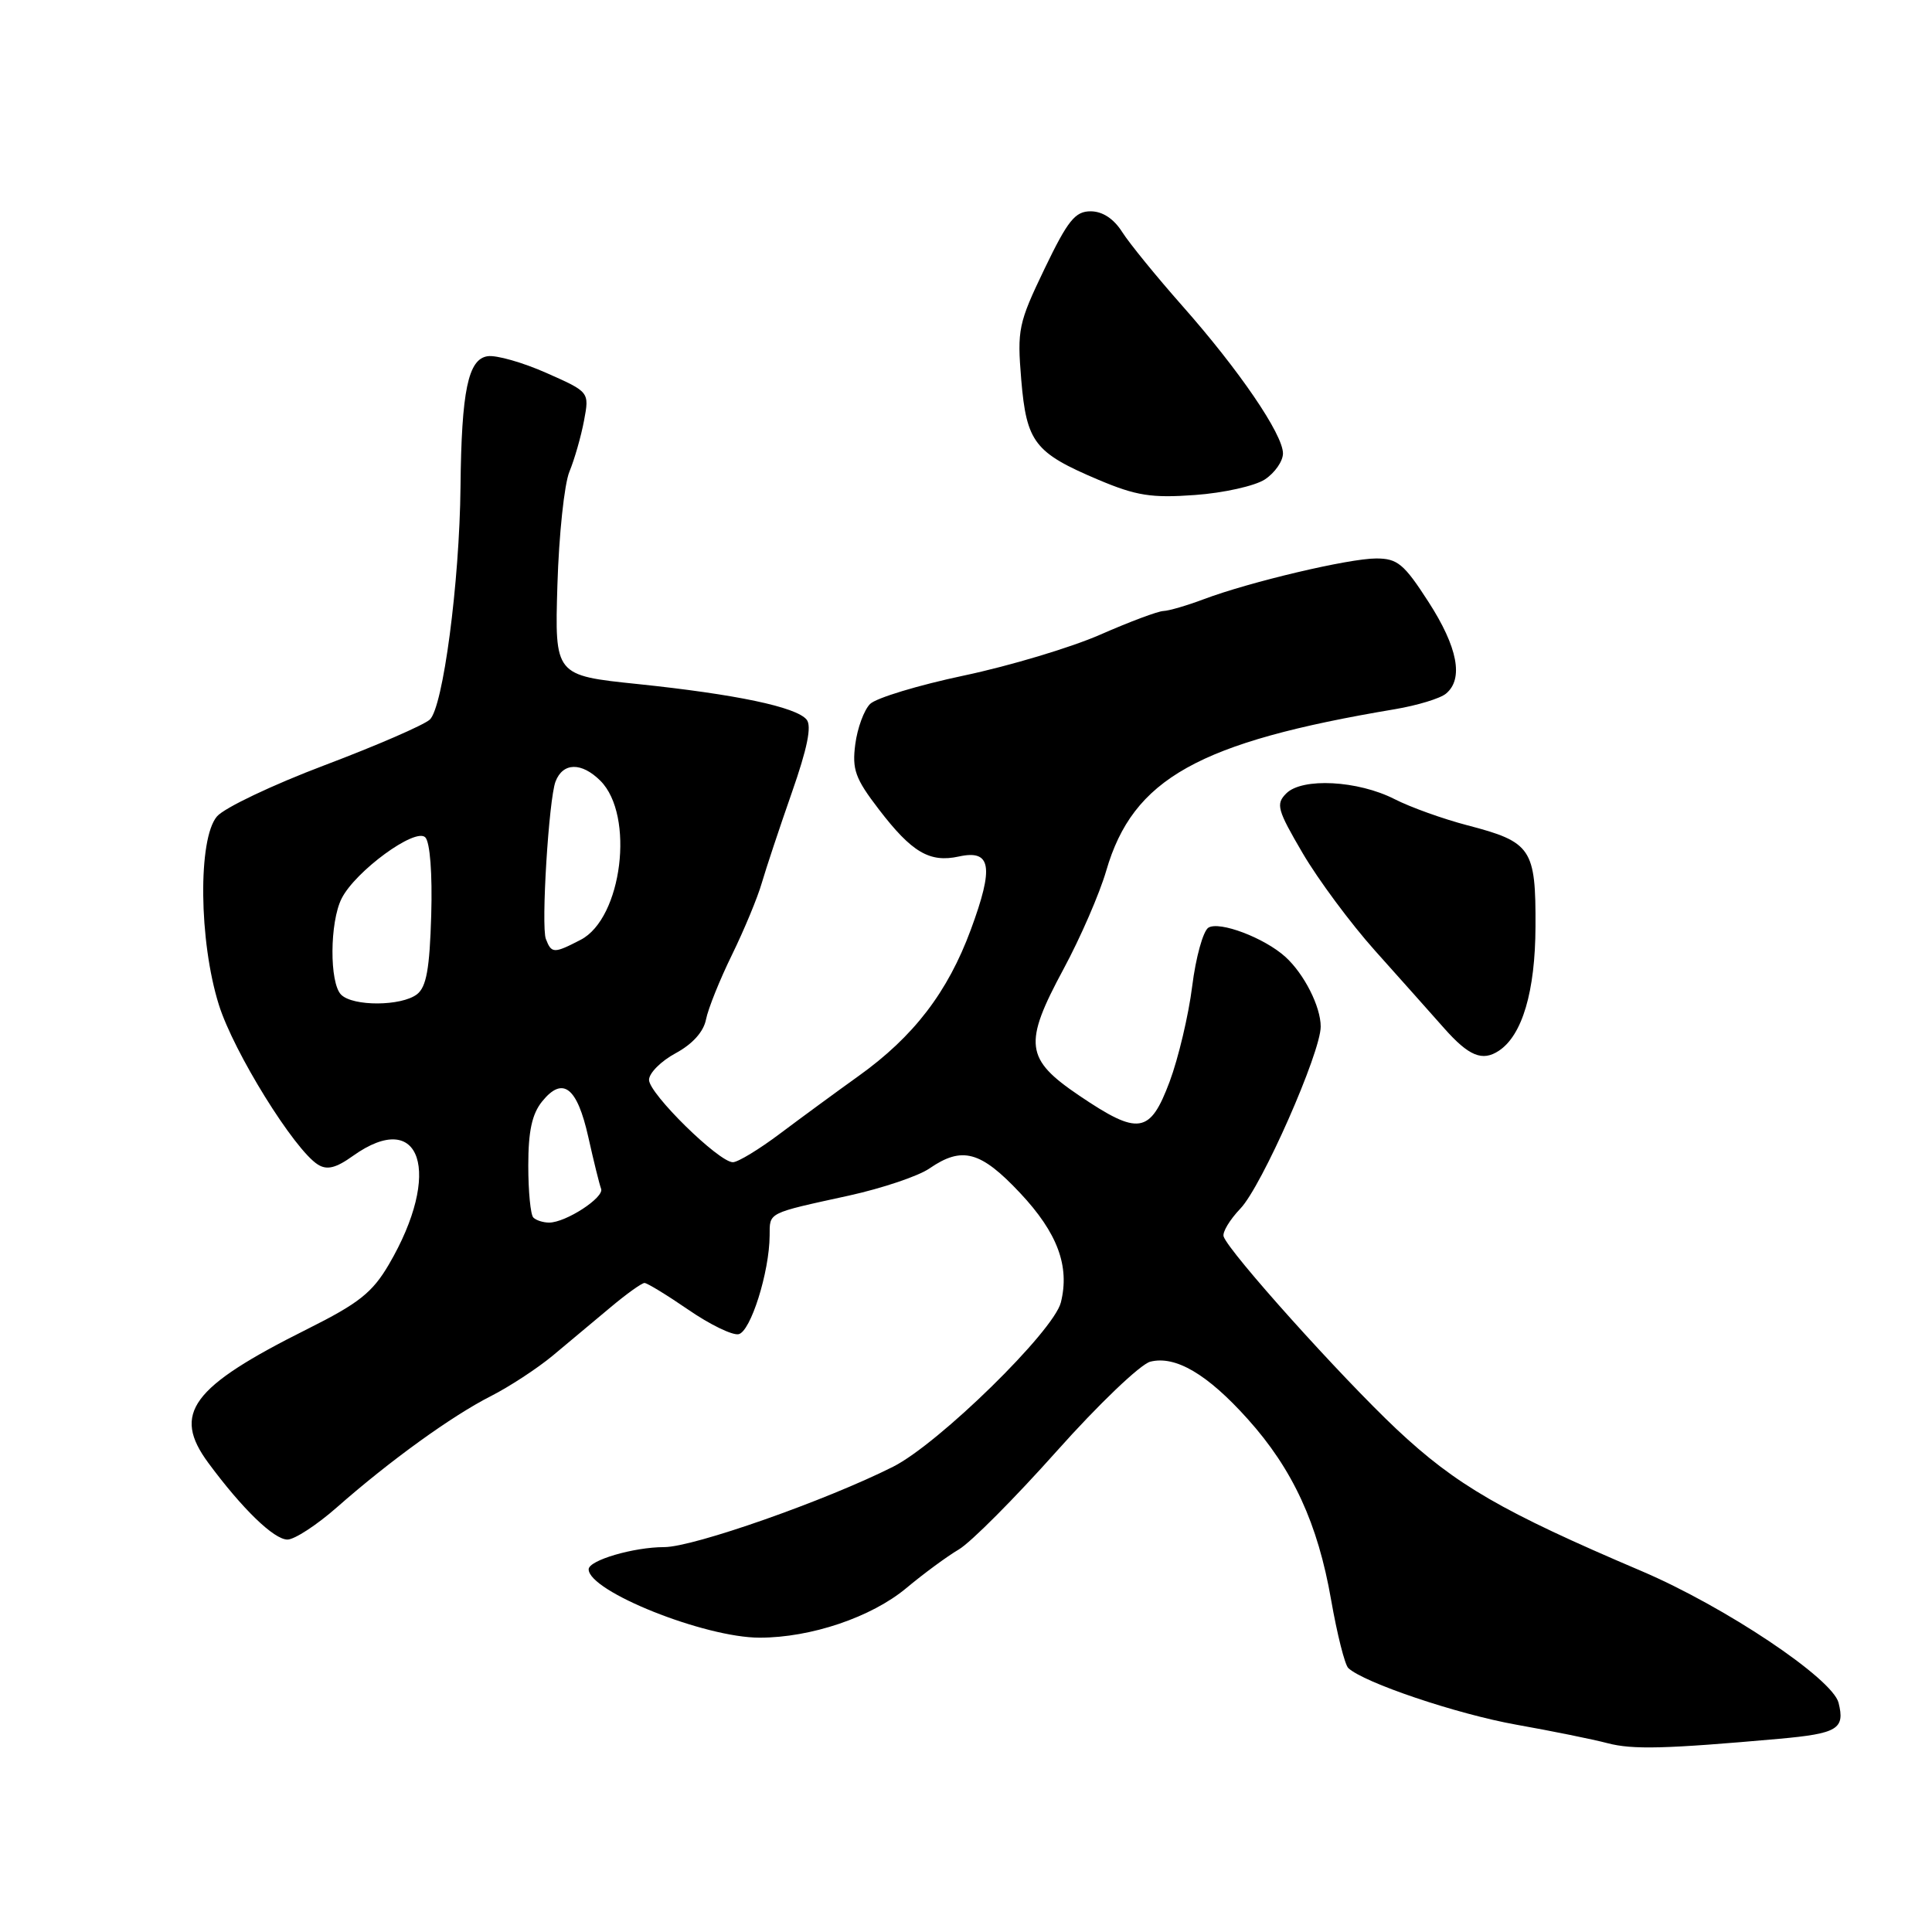 <?xml version="1.0" encoding="UTF-8" standalone="no"?>
<!DOCTYPE svg PUBLIC "-//W3C//DTD SVG 1.1//EN" "http://www.w3.org/Graphics/SVG/1.1/DTD/svg11.dtd" >
<svg xmlns="http://www.w3.org/2000/svg" xmlns:xlink="http://www.w3.org/1999/xlink" version="1.1" viewBox="0 0 256 256">
 <g >
 <path fill="currentColor"
d=" M 235.75 230.40 C 243.50 229.70 244.49 229.10 243.62 225.63 C 242.81 222.41 228.57 212.89 217.50 208.17 C 198.97 200.28 192.93 196.77 185.05 189.37 C 177.65 182.40 162.89 165.97 162.14 163.85 C 161.94 163.29 162.94 161.63 164.36 160.14 C 167.18 157.21 175.00 139.48 175.00 136.03 C 175.00 133.37 172.80 129.04 170.32 126.79 C 167.54 124.27 161.59 122.02 160.12 122.92 C 159.42 123.36 158.45 126.85 157.97 130.69 C 157.49 134.53 156.14 140.22 154.98 143.33 C 152.38 150.26 150.87 150.49 143.00 145.17 C 135.83 140.32 135.58 138.32 140.92 128.41 C 143.15 124.28 145.70 118.41 146.58 115.38 C 150.12 103.18 158.78 98.34 184.85 93.97 C 187.80 93.47 190.84 92.55 191.60 91.91 C 193.96 89.96 193.16 85.76 189.28 79.75 C 186.03 74.71 185.17 74.00 182.35 74.00 C 178.73 74.00 165.58 77.11 159.50 79.40 C 157.30 80.23 154.90 80.93 154.17 80.96 C 153.43 80.98 149.67 82.39 145.80 84.09 C 141.93 85.79 133.80 88.23 127.74 89.51 C 121.68 90.79 116.08 92.49 115.29 93.28 C 114.49 94.08 113.61 96.47 113.33 98.61 C 112.89 101.96 113.32 103.16 116.44 107.23 C 120.82 112.95 123.18 114.34 127.06 113.49 C 131.35 112.55 131.72 114.84 128.64 123.18 C 125.58 131.47 121.07 137.35 113.76 142.58 C 110.87 144.65 106.21 148.07 103.41 150.17 C 100.61 152.28 97.78 154.00 97.11 154.00 C 95.25 154.00 86.00 144.92 86.00 143.09 C 86.00 142.19 87.59 140.60 89.52 139.56 C 91.76 138.35 93.23 136.72 93.55 135.08 C 93.83 133.66 95.38 129.80 97.00 126.50 C 98.61 123.20 100.39 118.92 100.94 117.00 C 101.50 115.08 103.29 109.69 104.92 105.03 C 106.98 99.15 107.58 96.20 106.88 95.35 C 105.49 93.67 97.52 92.00 84.50 90.64 C 73.50 89.50 73.50 89.50 73.86 77.50 C 74.06 70.90 74.77 64.15 75.45 62.50 C 76.13 60.85 77.00 57.80 77.39 55.72 C 78.10 51.94 78.10 51.94 72.41 49.42 C 69.28 48.03 65.77 47.03 64.62 47.20 C 62.03 47.57 61.15 51.76 61.02 64.50 C 60.89 77.24 58.70 93.75 56.95 95.35 C 56.15 96.08 49.88 98.80 43.00 101.40 C 36.12 104.00 29.71 107.05 28.75 108.18 C 26.21 111.14 26.35 124.71 29.00 133.14 C 30.97 139.42 38.98 152.33 42.12 154.31 C 43.33 155.07 44.51 154.78 46.77 153.16 C 55.80 146.73 58.66 155.38 51.52 167.56 C 49.33 171.29 47.54 172.70 40.70 176.12 C 25.33 183.80 22.76 187.28 27.61 193.85 C 32.11 199.94 36.30 204.00 38.09 204.00 C 39.02 204.00 41.97 202.08 44.64 199.73 C 51.67 193.54 59.90 187.60 65.03 185.00 C 67.49 183.75 71.19 181.33 73.25 179.62 C 75.31 177.90 78.74 175.04 80.87 173.25 C 83.00 171.46 85.04 170.00 85.40 170.00 C 85.75 170.00 88.36 171.59 91.20 173.54 C 94.03 175.49 97.02 176.95 97.86 176.79 C 99.45 176.48 101.95 168.58 101.98 163.72 C 102.00 160.60 101.58 160.81 112.50 158.42 C 116.90 157.45 121.69 155.84 123.15 154.83 C 127.48 151.85 129.94 152.51 135.17 158.08 C 140.13 163.36 141.77 167.78 140.57 172.58 C 139.61 176.40 124.39 191.30 118.34 194.35 C 109.39 198.85 91.88 205.00 88.01 205.00 C 83.96 205.00 78.00 206.75 78.00 207.94 C 78.00 210.86 93.36 217.00 100.66 217.00 C 107.45 217.00 115.46 214.29 120.08 210.44 C 122.34 208.55 125.47 206.24 127.05 205.31 C 128.63 204.38 134.45 198.53 139.99 192.32 C 145.54 186.09 151.12 180.76 152.42 180.43 C 155.76 179.59 159.99 182.08 165.32 188.02 C 171.30 194.67 174.62 201.87 176.38 212.00 C 177.17 216.51 178.19 220.57 178.65 221.02 C 180.68 222.95 193.03 227.12 200.92 228.53 C 205.64 229.37 211.07 230.47 213.00 230.98 C 216.34 231.86 220.70 231.74 235.75 230.40 Z  M 198.61 139.23 C 201.71 137.18 203.43 131.37 203.46 122.79 C 203.51 112.44 202.93 111.57 194.45 109.36 C 191.23 108.52 186.88 106.96 184.79 105.89 C 179.93 103.41 172.55 103.02 170.44 105.13 C 169.03 106.54 169.23 107.28 172.61 113.05 C 174.66 116.55 178.97 122.36 182.19 125.96 C 185.41 129.56 189.54 134.19 191.36 136.25 C 194.63 139.94 196.42 140.68 198.61 139.23 Z  M 167.60 63.53 C 168.92 62.66 170.00 61.11 170.00 60.08 C 170.00 57.55 164.18 49.02 156.64 40.50 C 153.24 36.65 149.66 32.26 148.70 30.75 C 147.58 28.98 146.09 28.00 144.51 28.00 C 142.46 28.00 141.49 29.21 138.40 35.63 C 134.94 42.84 134.77 43.66 135.32 50.31 C 136.02 58.63 137.08 59.99 145.56 63.58 C 150.56 65.69 152.58 66.01 158.35 65.59 C 162.12 65.32 166.28 64.39 167.60 63.53 Z  M 70.67 161.33 C 70.30 160.97 70.00 157.87 70.00 154.44 C 70.00 149.89 70.49 147.61 71.84 145.94 C 74.57 142.57 76.47 144.03 77.95 150.65 C 78.67 153.87 79.43 156.96 79.65 157.52 C 80.09 158.67 74.97 162.00 72.76 162.00 C 71.98 162.00 71.03 161.70 70.67 161.33 Z  M 45.20 131.80 C 43.64 130.24 43.68 122.19 45.27 119.05 C 47.10 115.43 55.03 109.63 56.35 110.95 C 56.98 111.58 57.30 115.74 57.14 121.25 C 56.93 128.40 56.50 130.78 55.25 131.75 C 53.17 133.34 46.77 133.37 45.20 131.80 Z  M 72.33 124.42 C 71.68 122.73 72.72 105.90 73.61 103.56 C 74.59 101.01 77.06 100.97 79.56 103.46 C 84.13 108.04 82.44 121.69 76.94 124.53 C 73.39 126.37 73.08 126.36 72.33 124.42 Z "/>
</g>
</svg>